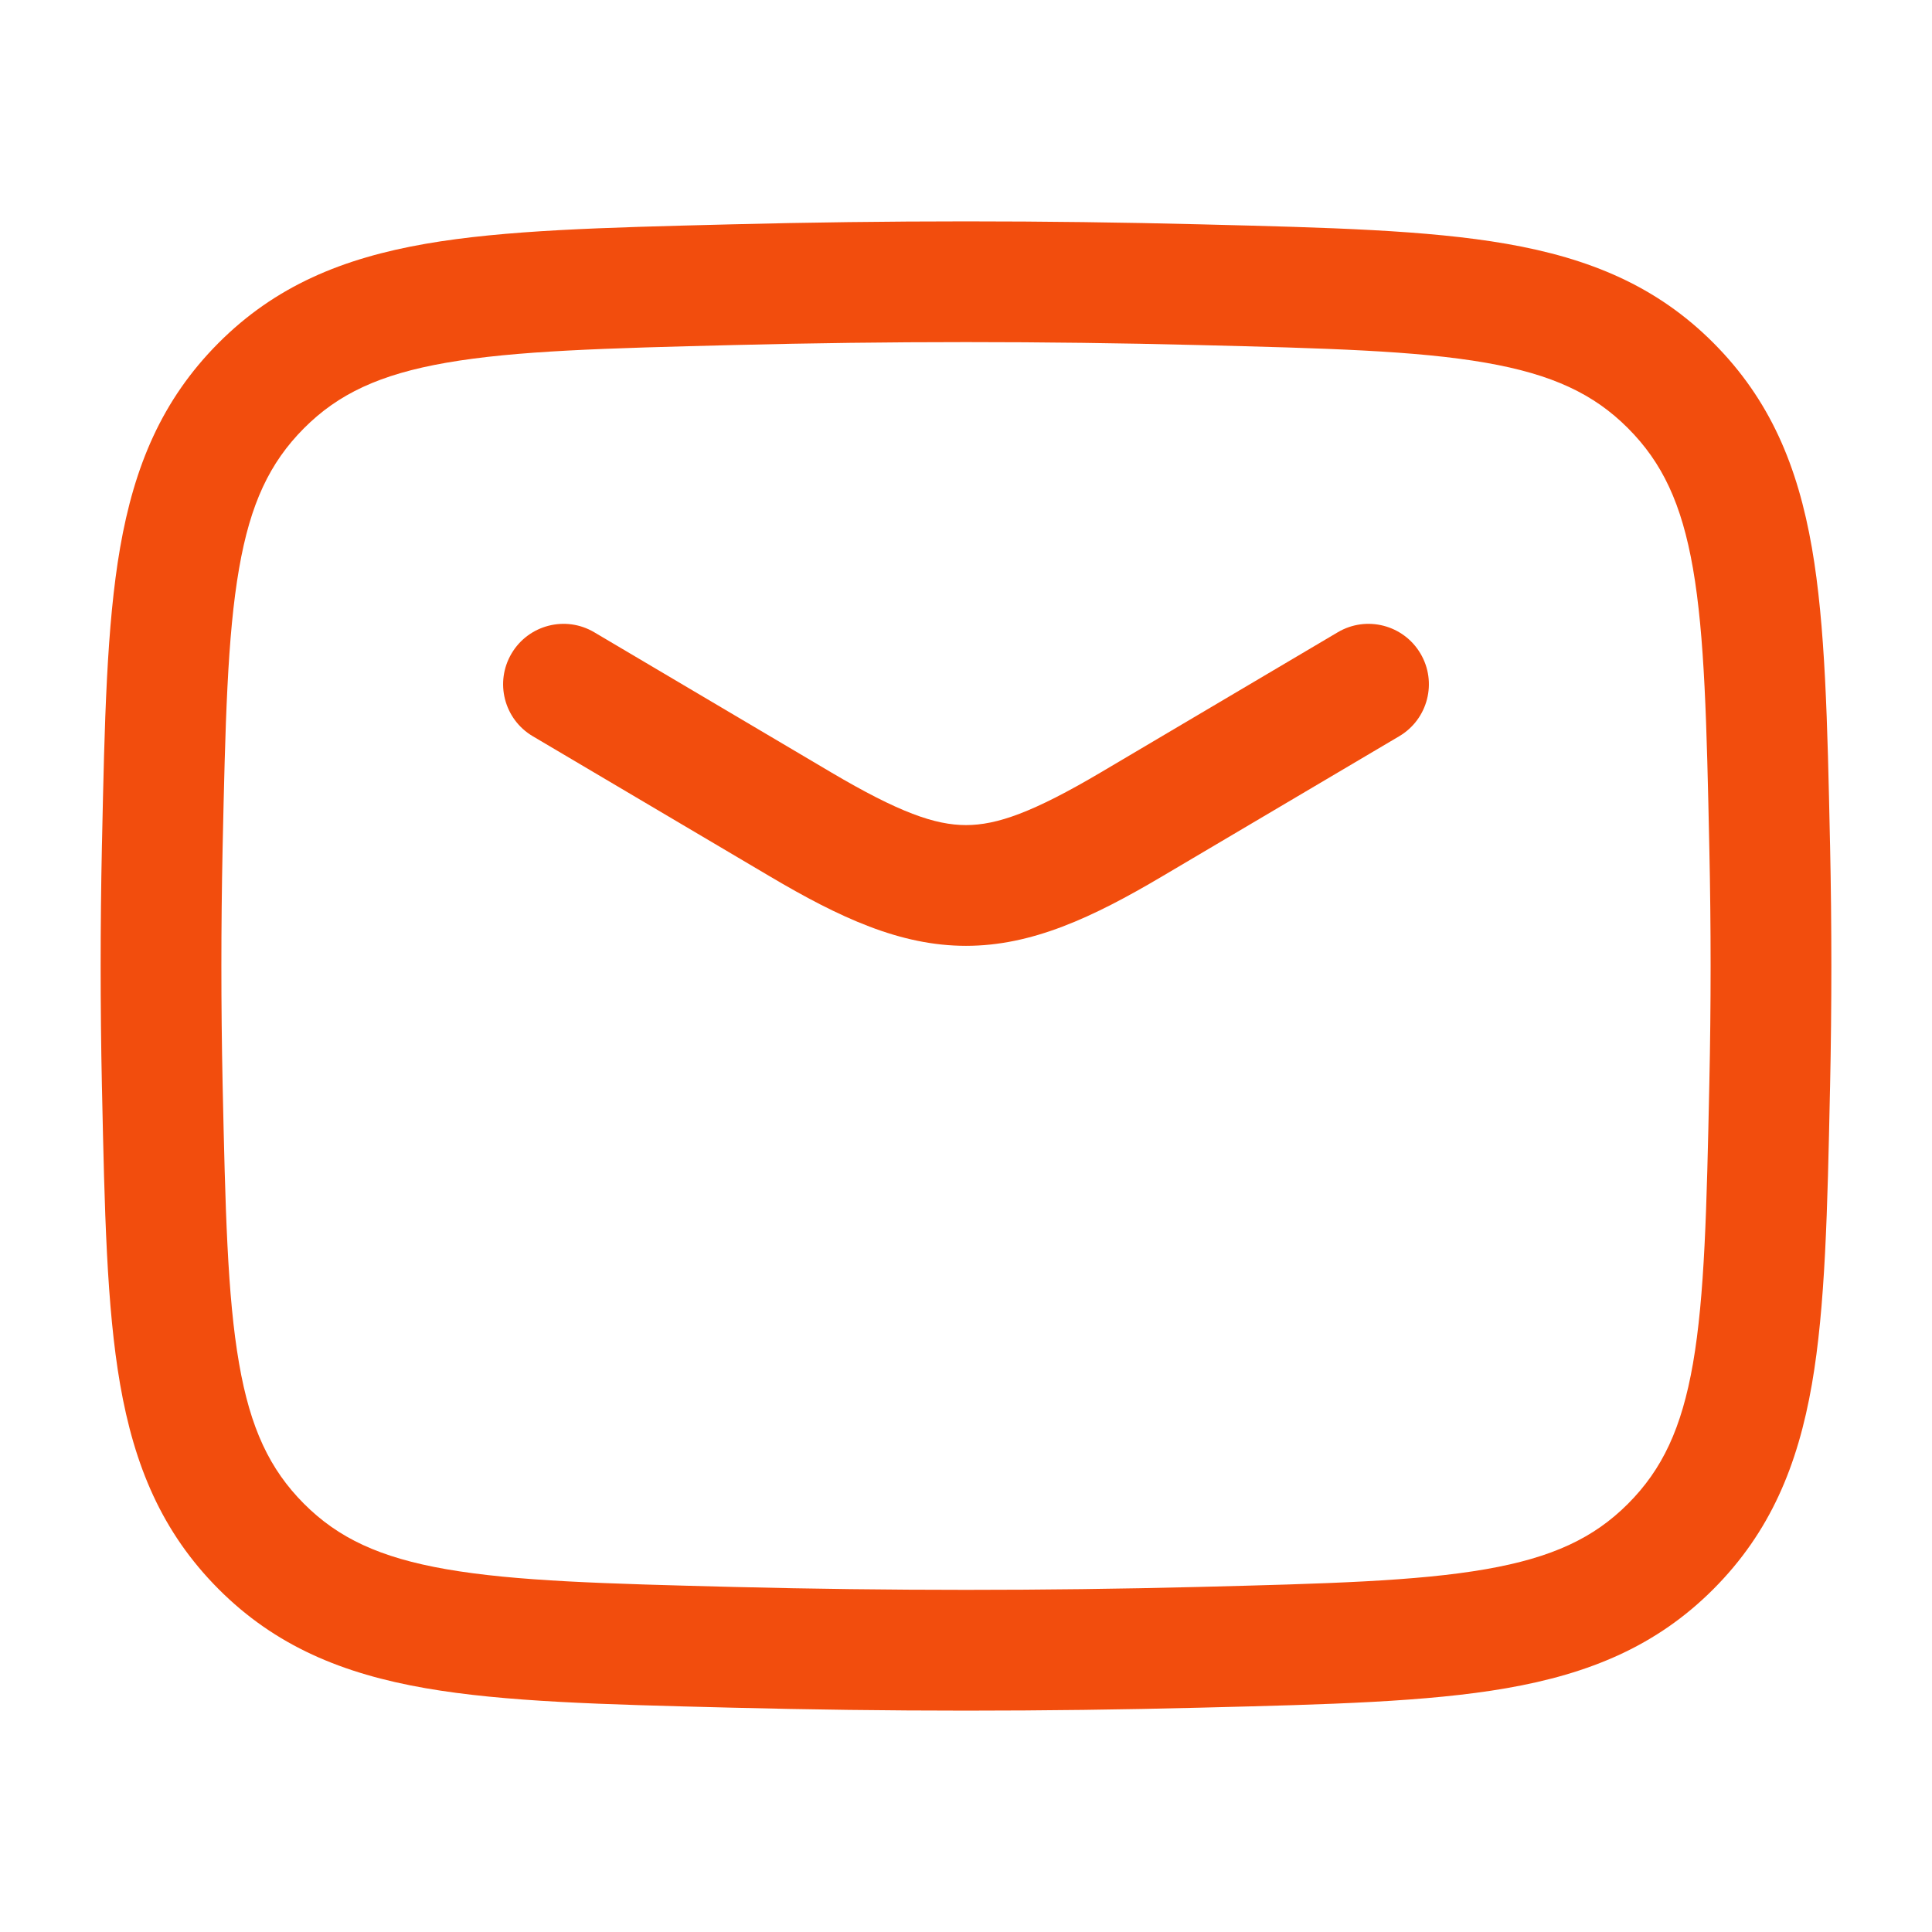 <svg width="32" height="32" viewBox="0 0 32 32" fill="#F24D0D" xmlns="http://www.w3.org/2000/svg">
  <path fill-rule="evenodd" clip-rule="evenodd" d="M8.473 10.824C8.754 10.349 9.367 10.191 9.842 10.472L13.765 12.792C14.891 13.457 15.489 13.666 16 13.666C16.511 13.666 17.109 13.457 18.235 12.792L22.158 10.472C22.633 10.191 23.246 10.349 23.527 10.824C23.809 11.3 23.651 11.913 23.176 12.194L19.253 14.513C19.253 14.513 19.253 14.513 19.253 14.513C18.092 15.2 17.09 15.666 16 15.666C14.91 15.666 13.908 15.2 12.747 14.513C12.747 14.513 12.747 14.513 12.747 14.513L8.824 12.194C8.349 11.913 8.191 11.3 8.473 10.824Z"/>
  <path fill-rule="evenodd" clip-rule="evenodd" d="M12.107 3.716C14.711 3.65 17.289 3.65 19.893 3.716L19.971 3.718C22.004 3.769 23.64 3.81 24.951 4.038C26.324 4.277 27.439 4.736 28.382 5.682C29.32 6.624 29.776 7.723 30.011 9.074C30.234 10.36 30.268 11.956 30.31 13.933L30.312 14.011C30.312 14.011 30.312 14.011 30.312 14.011C30.34 15.339 30.34 16.66 30.312 17.989C30.312 17.989 30.312 17.989 30.312 17.989L30.31 18.067C30.268 20.044 30.234 21.64 30.011 22.926C29.776 24.276 29.32 25.376 28.382 26.318C27.439 27.264 26.324 27.723 24.951 27.962C23.64 28.19 22.004 28.231 19.971 28.282L19.893 28.284C17.289 28.35 14.711 28.35 12.107 28.284L12.029 28.282C9.996 28.231 8.36 28.19 7.049 27.962C5.676 27.723 4.561 27.264 3.618 26.318C2.68 25.376 2.224 24.276 1.989 22.926C1.766 21.64 1.732 20.044 1.69 18.067L1.688 17.989C1.66 16.66 1.66 15.339 1.688 14.011L1.69 13.933C1.732 11.956 1.766 10.36 1.989 9.074C2.224 7.723 2.68 6.624 3.618 5.682C4.561 4.736 5.676 4.277 7.049 4.038C8.36 3.81 9.996 3.769 12.029 3.718L12.107 3.716ZM19.843 5.715C17.273 5.65 14.727 5.65 12.157 5.715C10.028 5.768 8.54 5.808 7.392 6.008C6.289 6.2 5.601 6.525 5.035 7.093C4.465 7.665 4.146 8.344 3.96 9.416C3.765 10.535 3.732 11.98 3.687 14.054C3.66 15.354 3.66 16.646 3.687 17.946C3.732 20.02 3.765 21.464 3.96 22.584C4.146 23.655 4.465 24.335 5.035 24.907C5.601 25.474 6.289 25.799 7.392 25.991C8.54 26.191 10.028 26.231 12.157 26.285C14.727 26.349 17.273 26.349 19.843 26.285C21.972 26.231 23.46 26.191 24.608 25.991C25.711 25.799 26.399 25.474 26.965 24.907C27.535 24.335 27.854 23.655 28.041 22.584C28.235 21.464 28.268 20.02 28.312 17.946C28.34 16.646 28.34 15.354 28.312 14.054C28.268 11.98 28.235 10.535 28.041 9.416C27.854 8.344 27.535 7.665 26.965 7.093C26.399 6.525 25.711 6.2 24.608 6.008C23.46 5.808 21.972 5.768 19.843 5.715Z"/>
</svg>
